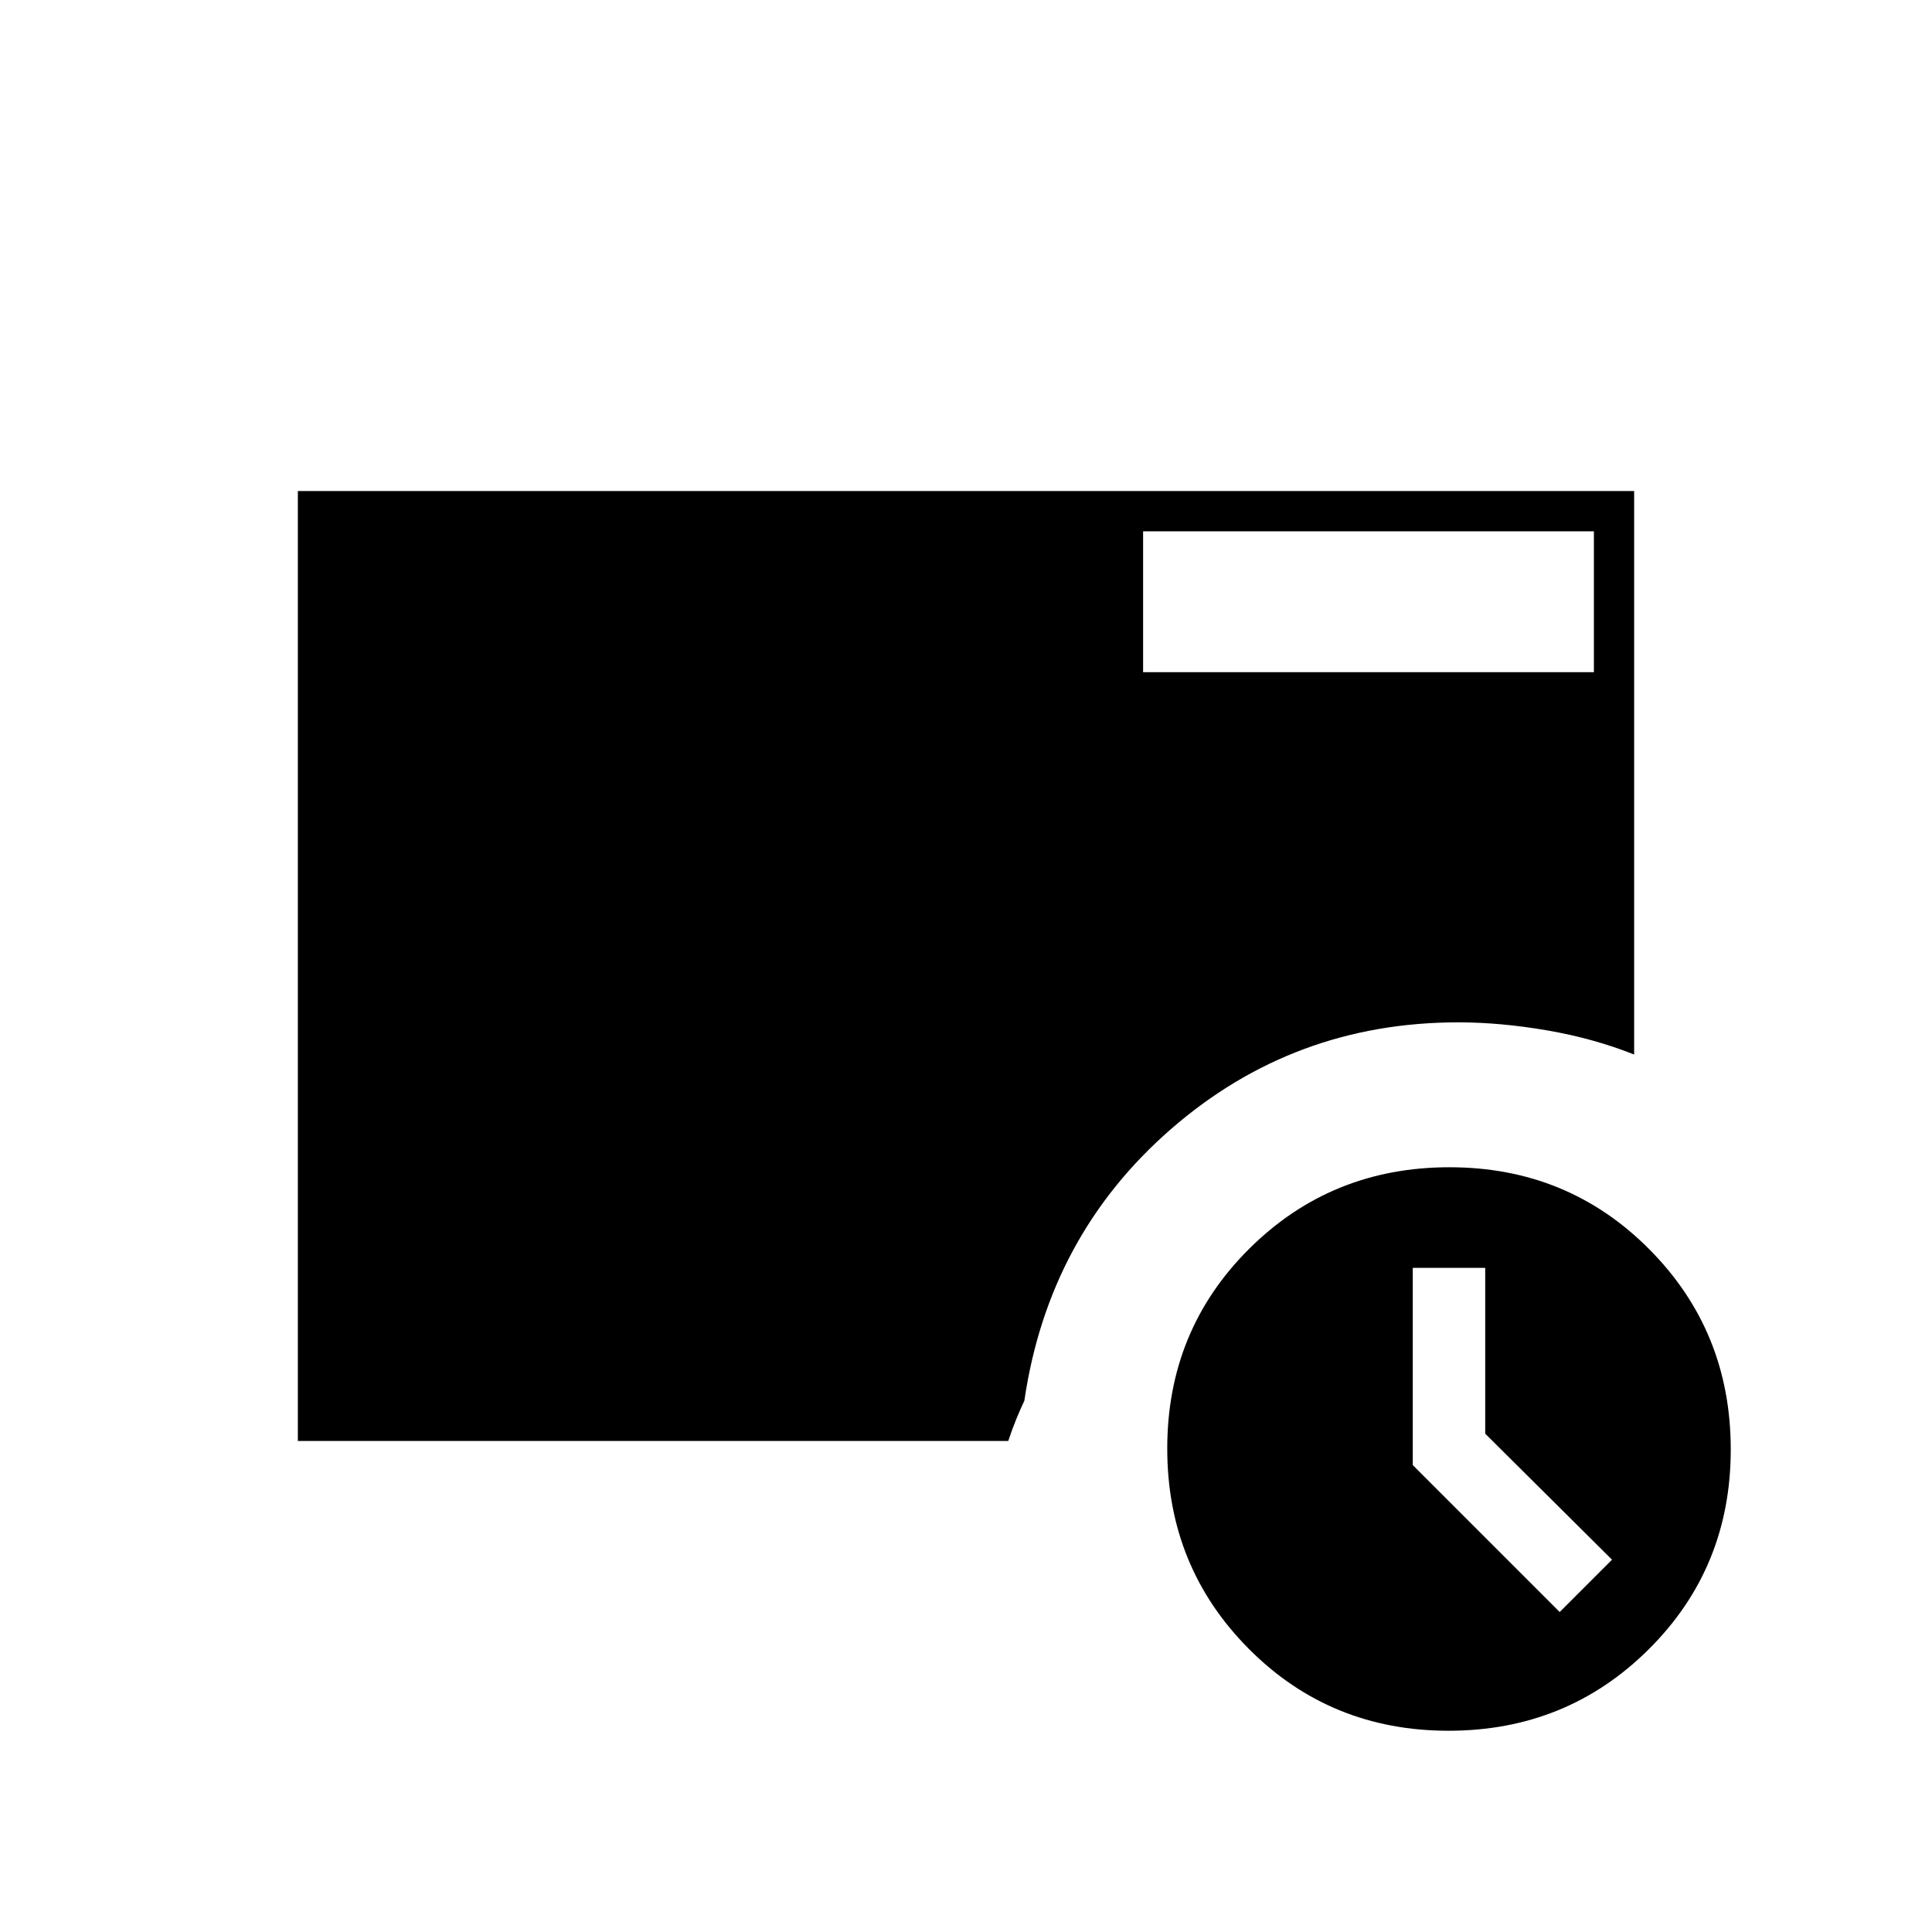 <svg xmlns="http://www.w3.org/2000/svg" height="20" viewBox="0 -960 960 960" width="20"><path d="m775-159 26-26-63-62.61V-330h-36v98l73 73ZM568-626h224v-70H568v70Zm151.77 526q-58.77 0-99.27-40.73-40.5-40.72-40.5-99.5 0-58.77 40.73-99.27 40.72-40.5 99.5-40.5 58.77 0 99.27 40.73 40.5 40.72 40.5 99.5 0 58.77-40.73 99.27-40.72 40.5-99.5 40.5ZM148-244v-472h664v280q-20-8-43.2-12-23.2-4-44.22-4-81.79 0-142.69 53Q521-346 509-264q-2 4.23-4 9.11-2 4.89-4 10.89H148Z"/></svg>